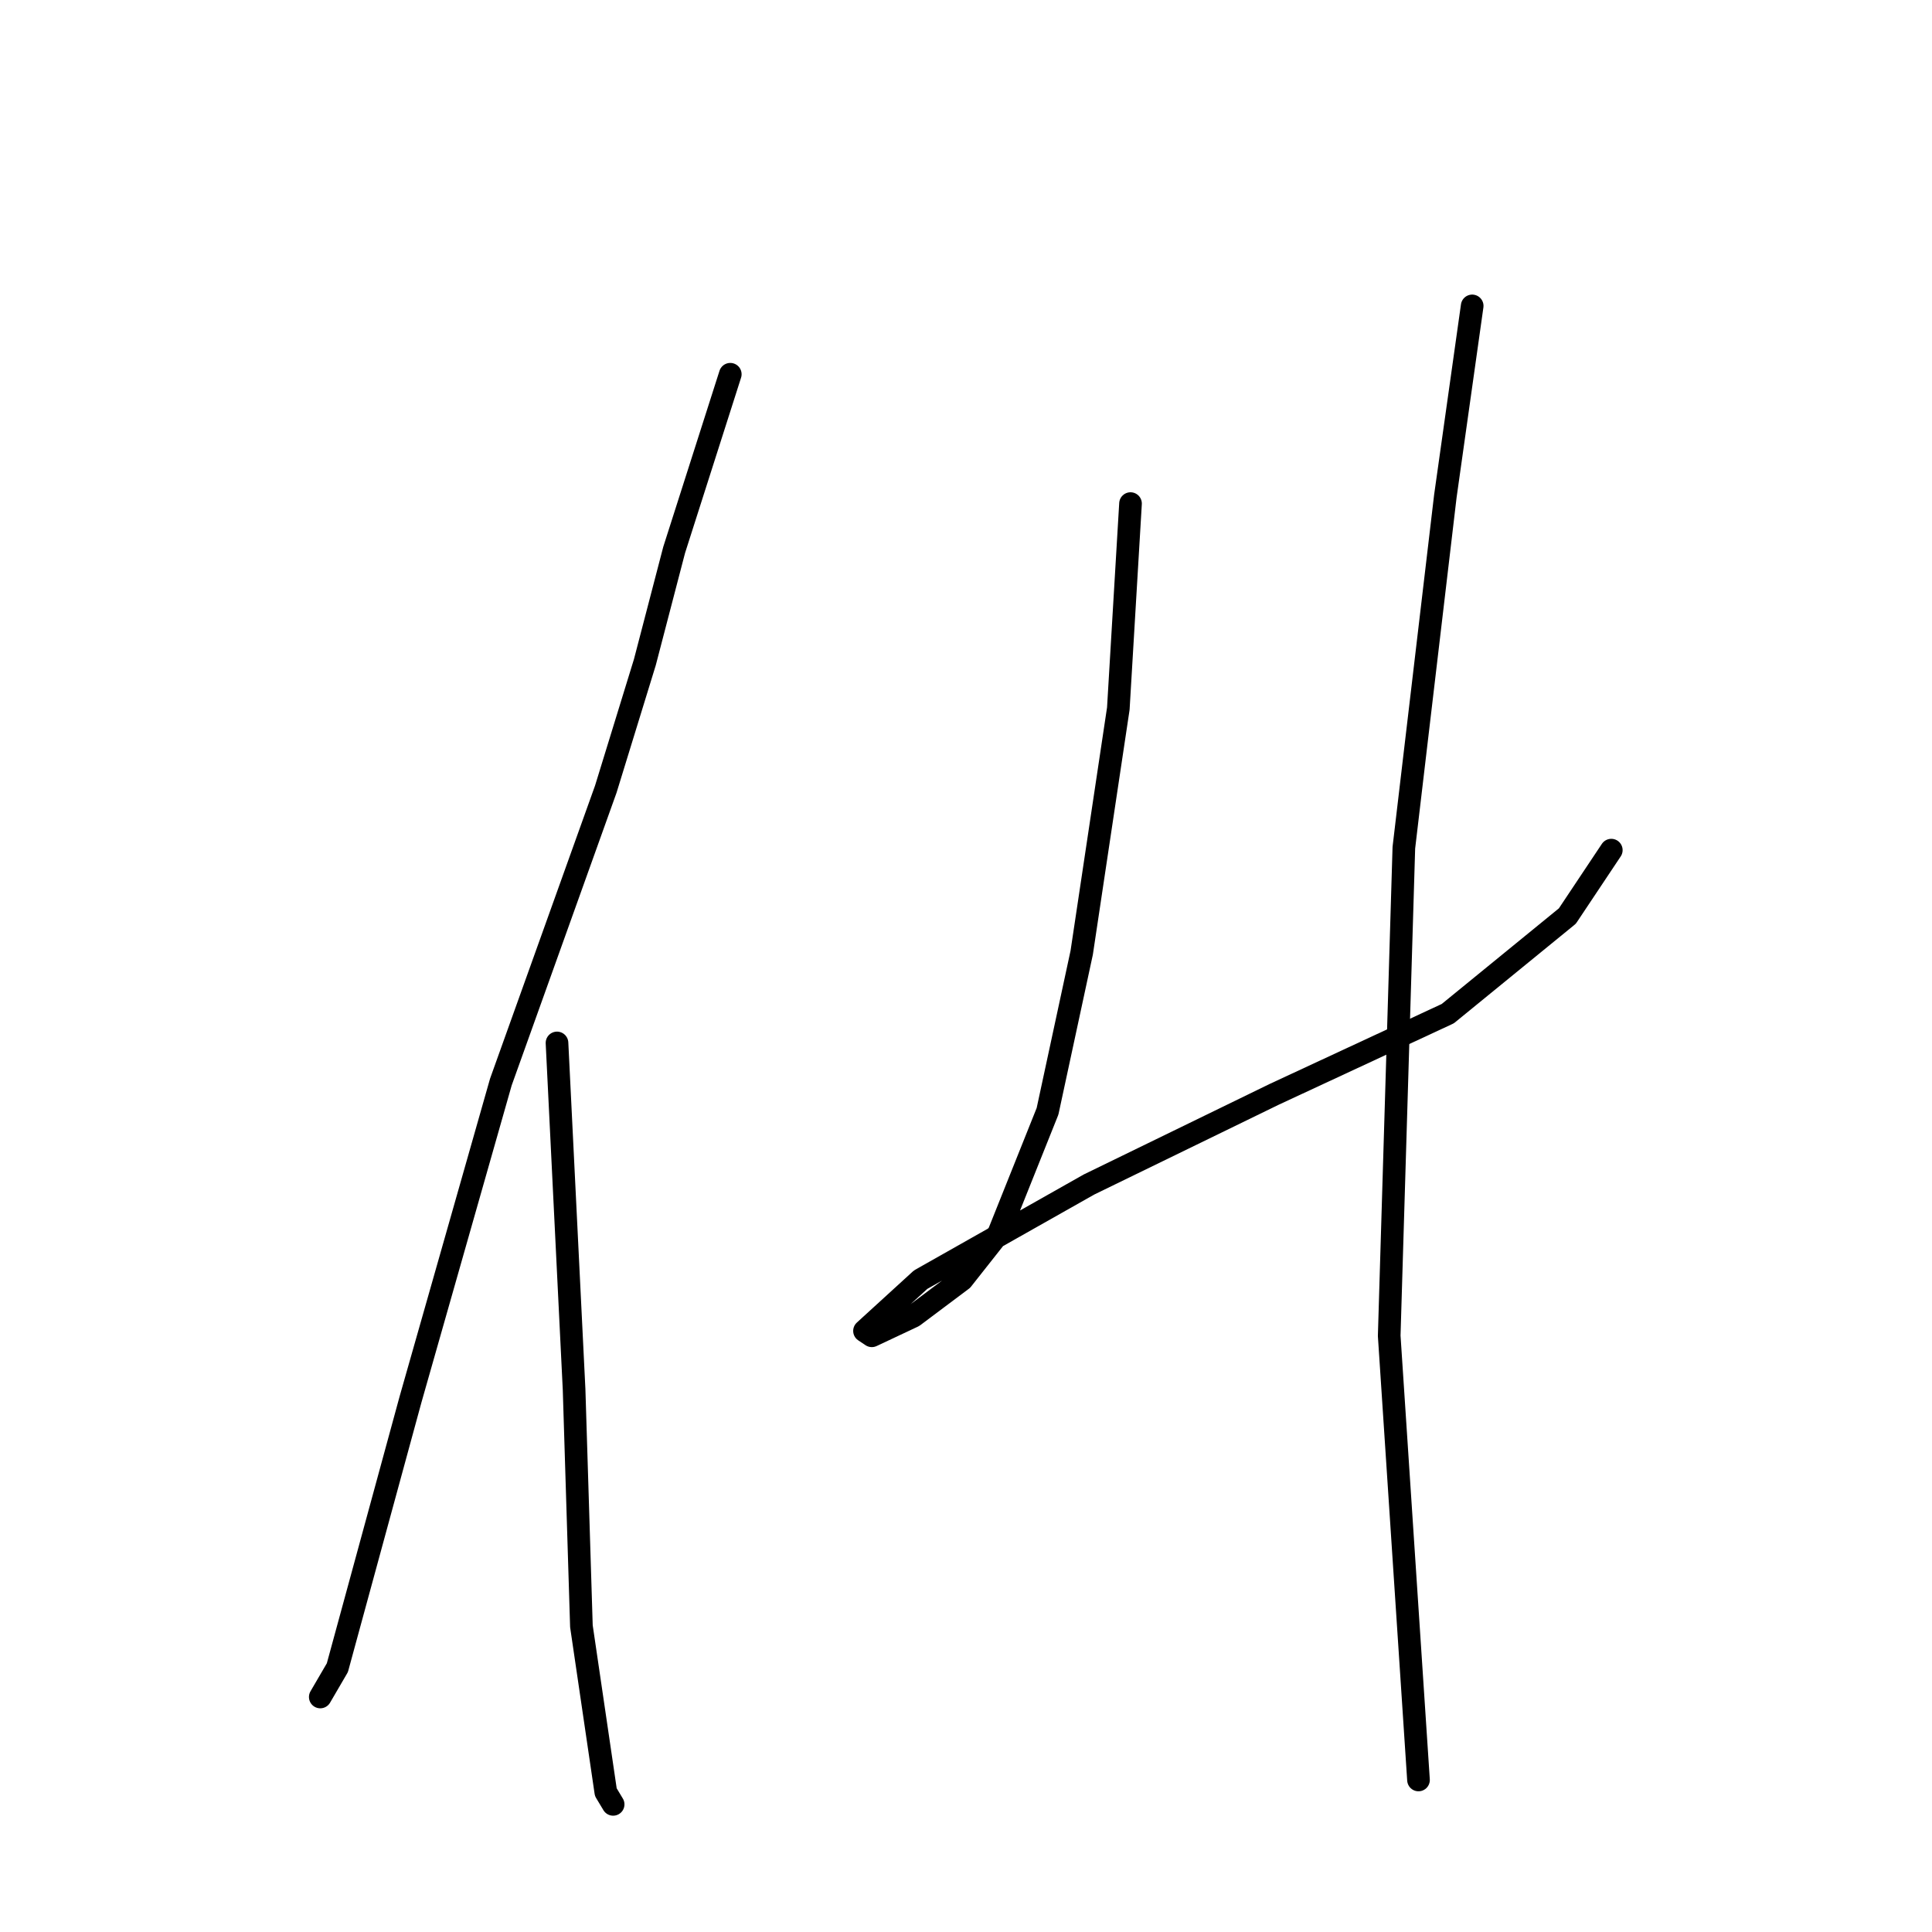 <?xml version="1.0" standalone="no"?>
    <svg width="256" height="256" xmlns="http://www.w3.org/2000/svg" version="1.1">
    <polyline stroke="black" stroke-width="3" stroke-linecap="round" fill="transparent" stroke-linejoin="round" points="96.766 49.59 89.328 72.873 85.448 87.748 80.273 104.564 66.368 143.369 54.403 185.408 44.702 220.979 42.438 224.86 42.438 224.86 " />
        <polyline stroke="black" stroke-width="3" stroke-linecap="round" fill="transparent" stroke-linejoin="round" points="73.806 138.195 76.07 184.114 77.04 215.482 80.273 237.472 81.244 239.088 81.244 239.088 " />
        <polyline stroke="black" stroke-width="3" stroke-linecap="round" fill="transparent" stroke-linejoin="round" points="149.799 66.729 148.183 93.892 143.332 126.23 138.805 147.249 132.337 163.418 127.486 169.562 121.019 174.413 115.522 177 114.551 176.353 121.989 169.562 144.302 156.951 168.879 144.986 191.838 134.314 207.684 121.379 213.505 112.648 213.505 112.648 " />
        <polyline stroke="black" stroke-width="3" stroke-linecap="round" fill="transparent" stroke-linejoin="round" points="195.072 40.535 191.515 65.758 186.018 112.325 184.077 177 187.958 235.855 187.958 235.855 " />
        </svg>